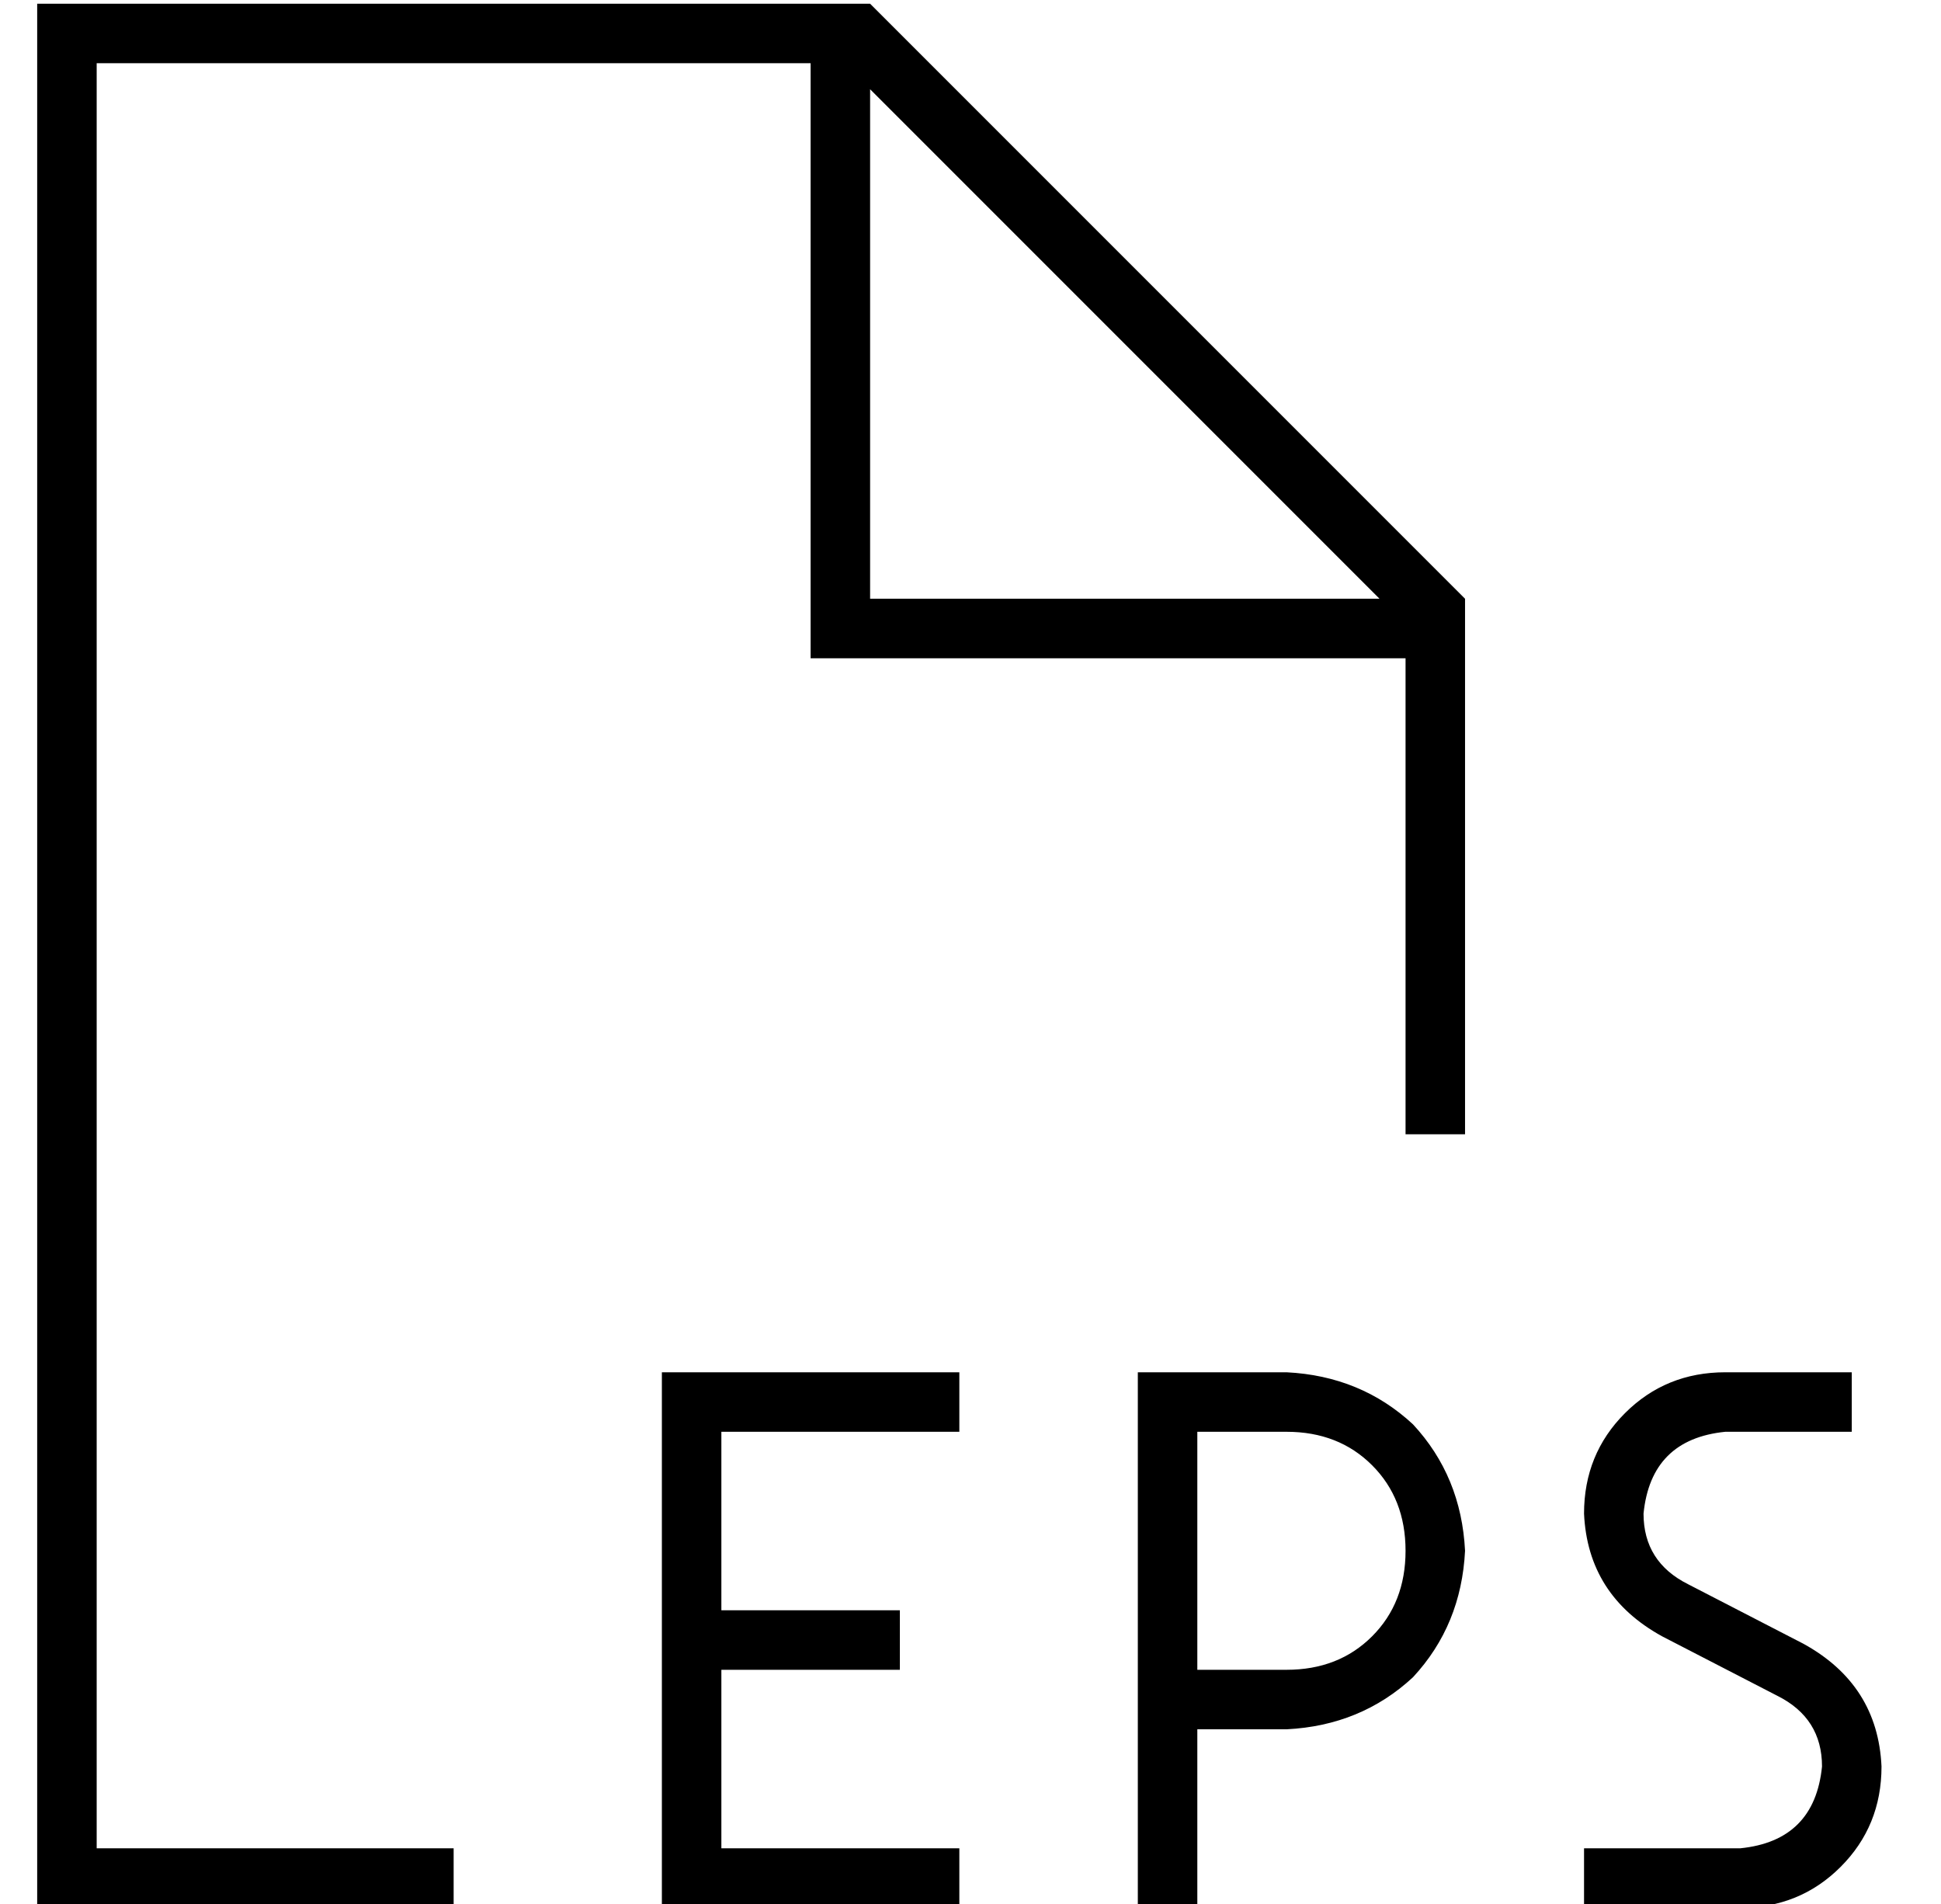 <?xml version="1.0" standalone="no"?>
<!DOCTYPE svg PUBLIC "-//W3C//DTD SVG 1.1//EN" "http://www.w3.org/Graphics/SVG/1.1/DTD/svg11.dtd" >
<svg xmlns="http://www.w3.org/2000/svg" xmlns:xlink="http://www.w3.org/1999/xlink" version="1.1" viewBox="-10 -40 522 512">
   <path fill="currentColor"
d="M16 457h96h-96h96v16v0h-96h-16v-16v0v-480v0v-16v0h16h208l160 160v0v144v0h-16v0v-128v0h-152h-8v-8v0v-152v0h-192v0v480v0zM361 121l-137 -137l137 137l-137 -137v137v0h137v0zM168 329h8h-8h80v16v0h-8h-56v48v0h40h8v16v0h-8h-40v48v0h56h8v16v0h-8h-72v-8v0v-64v0
v-64v0v-8v0zM304 329h32h-32h32q20 1 34 14q13 14 14 34q-1 20 -14 34q-14 13 -34 14h-24v0v40v0v8v0h-16v0v-8v0v-48v0v-80v0v-8v0h8v0zM336 409q14 0 23 -9v0v0q9 -9 9 -23t-9 -23t-23 -9h-24v0v64v0h24v0zM454 329h26h-26h34v16v0h-8h-26q-20 2 -22 22q0 13 12 19l31 16
v0q20 11 21 33q0 16 -11 27t-27 11h-34h-8v-16v0h8h34q20 -2 22 -22q0 -13 -12 -19l-31 -16v0q-20 -11 -21 -33q0 -16 11 -27t27 -11v0z" />
</svg>

